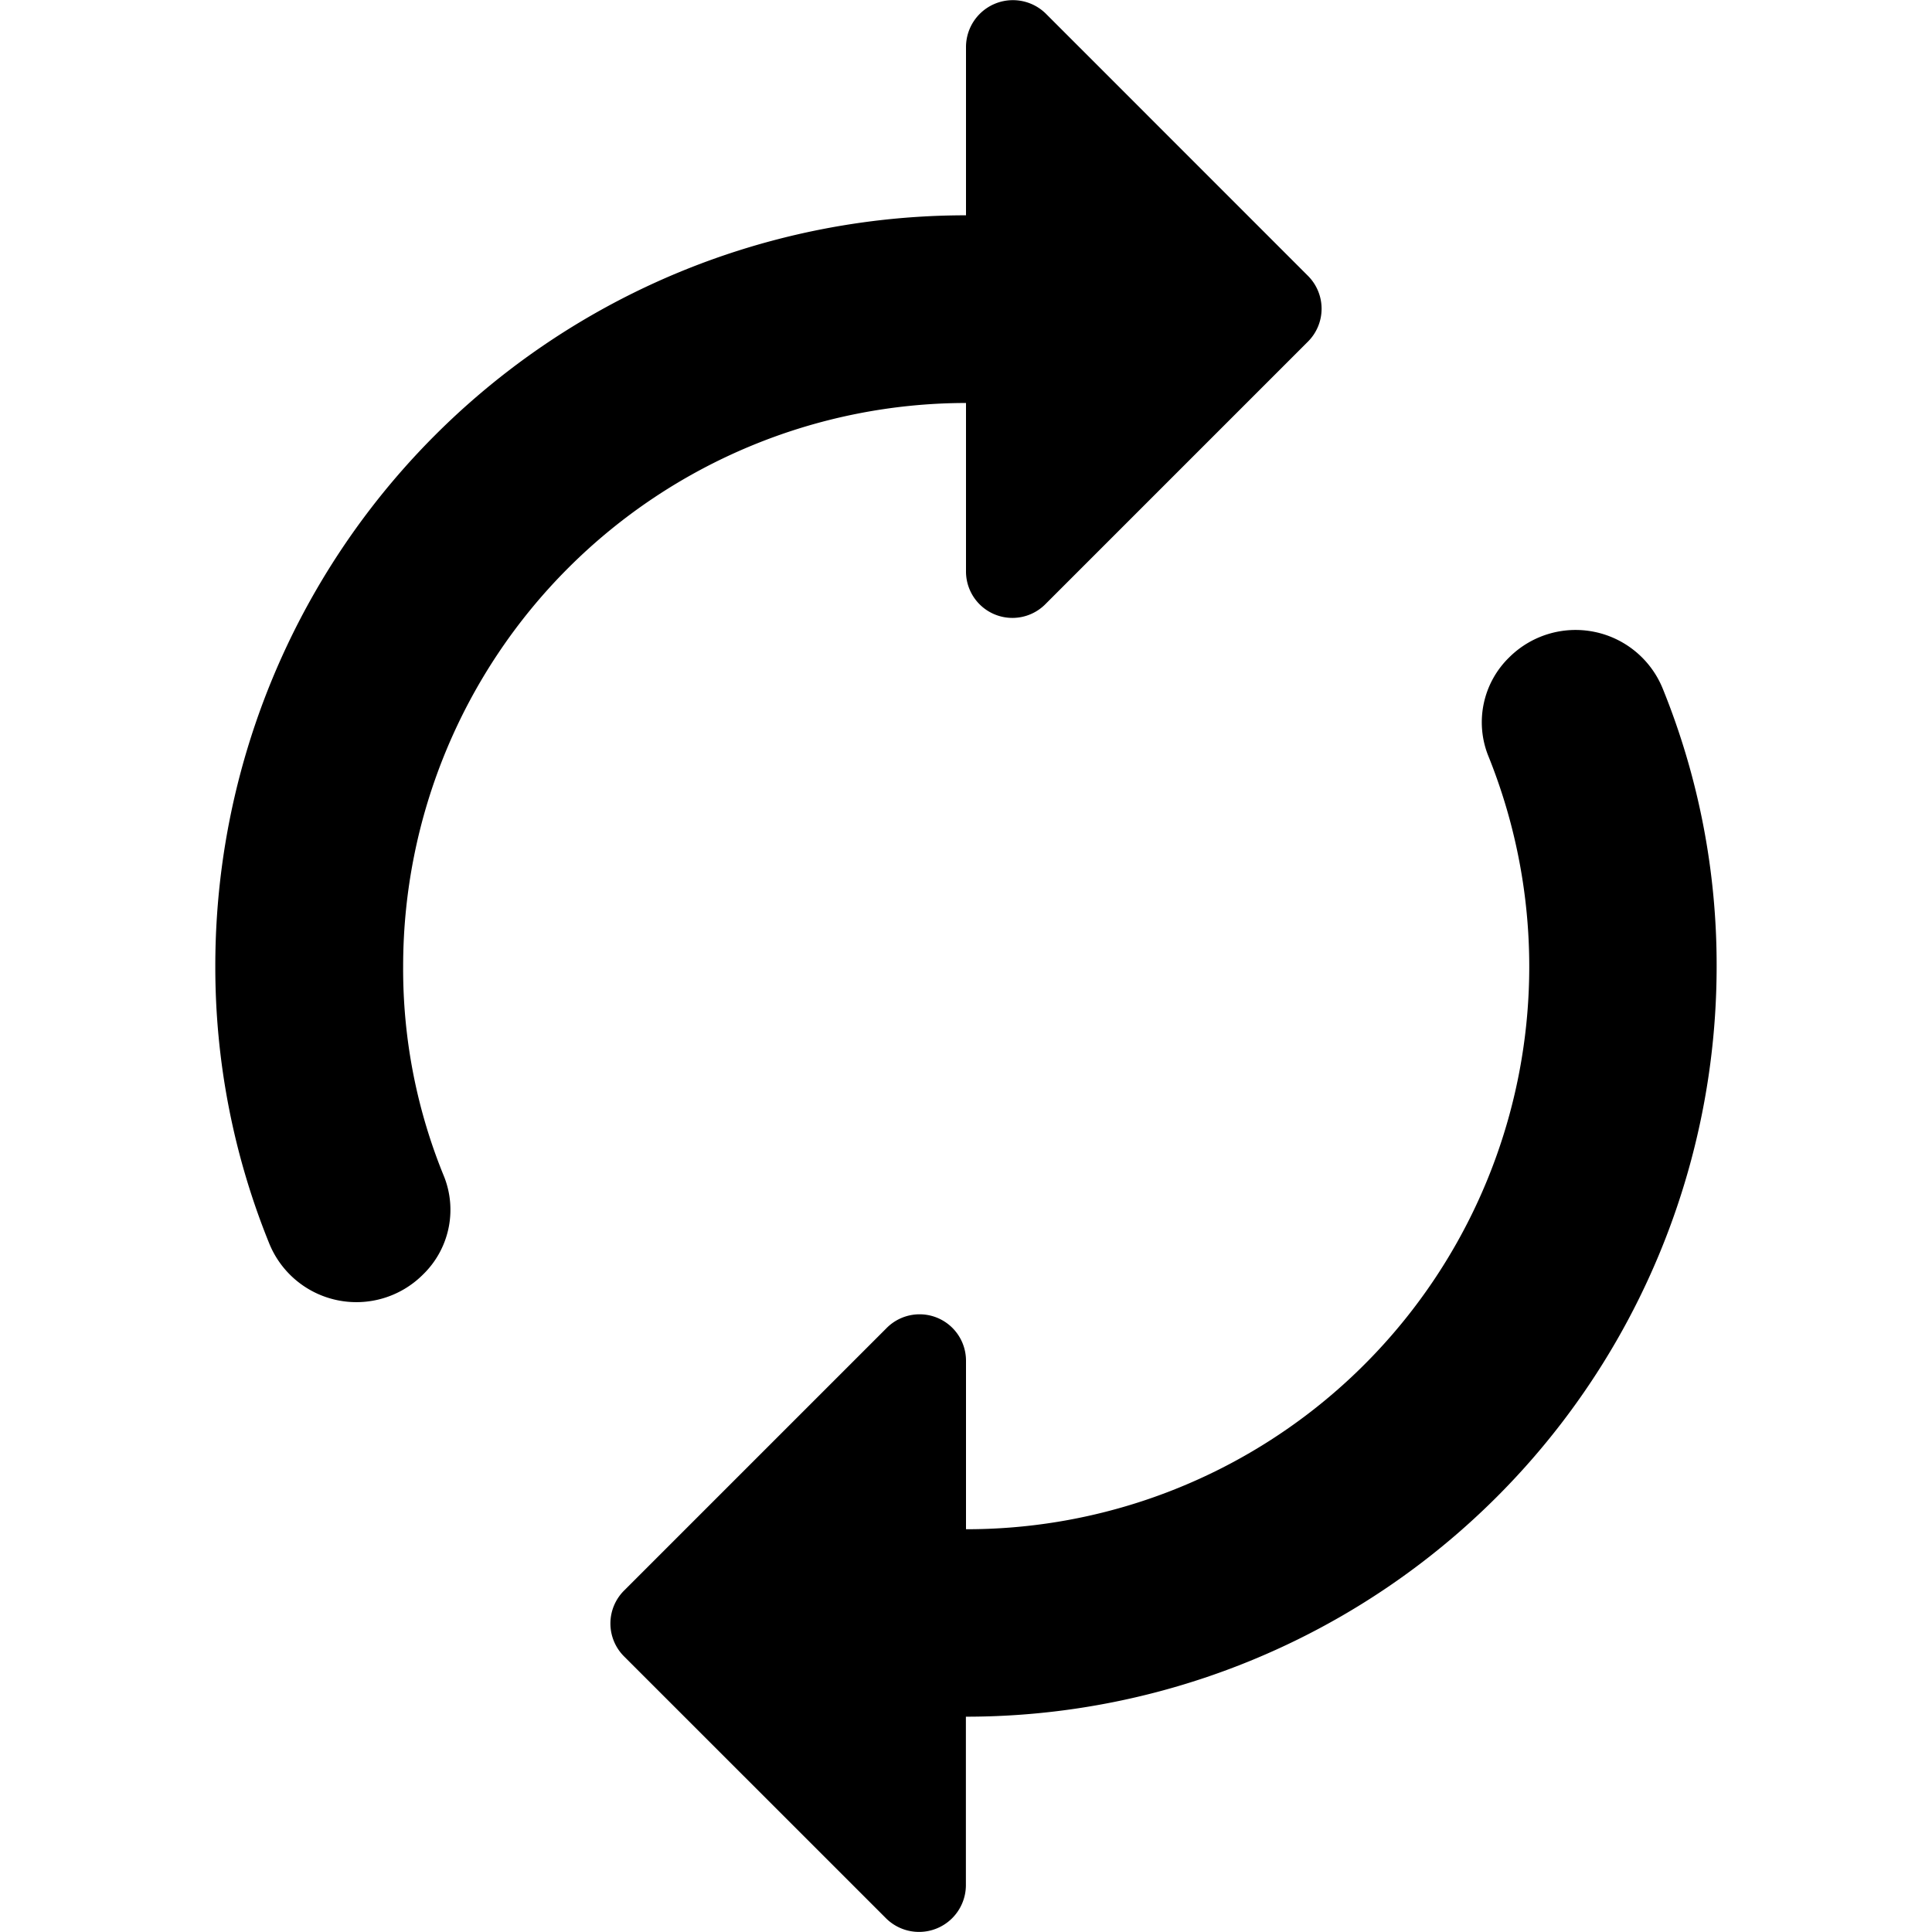 <svg xmlns="http://www.w3.org/2000/svg" width="36" height="36" viewBox="0 0 36 36"><defs><style>.a{fill:rgba(249,172,255,0);}.b{opacity:0;}</style></defs><g transform="translate(0 0)"><rect class="a" width="36" height="36"/></g><g transform="translate(-73 -1103)"><rect class="b" width="36" height="36" transform="translate(73 1103)"/><path d="M17.988,9.214v3.13a.865.865,0,0,0,1.486.612l4.878-4.878a.866.866,0,0,0,0-1.241L19.474,1.958a.874.874,0,0,0-1.486.629v3.13A13.984,13.984,0,0,0,4,19.705a13.687,13.687,0,0,0,1,5.158,1.753,1.753,0,0,0,2.867.594,1.68,1.68,0,0,0,.4-1.818A10.181,10.181,0,0,1,7.5,19.705,10.5,10.5,0,0,1,17.988,9.214Zm10.124,4.738a1.687,1.687,0,0,0-.4,1.818A10.483,10.483,0,0,1,17.988,30.2v-3.13a.865.865,0,0,0-1.486-.612l-4.878,4.878a.866.866,0,0,0,0,1.241L16.5,37.452a.873.873,0,0,0,1.486-.612V33.693A13.984,13.984,0,0,0,31.975,19.705a13.687,13.687,0,0,0-1-5.158A1.753,1.753,0,0,0,28.111,13.953Z" transform="translate(73.012 1101.295)"/></g></svg>